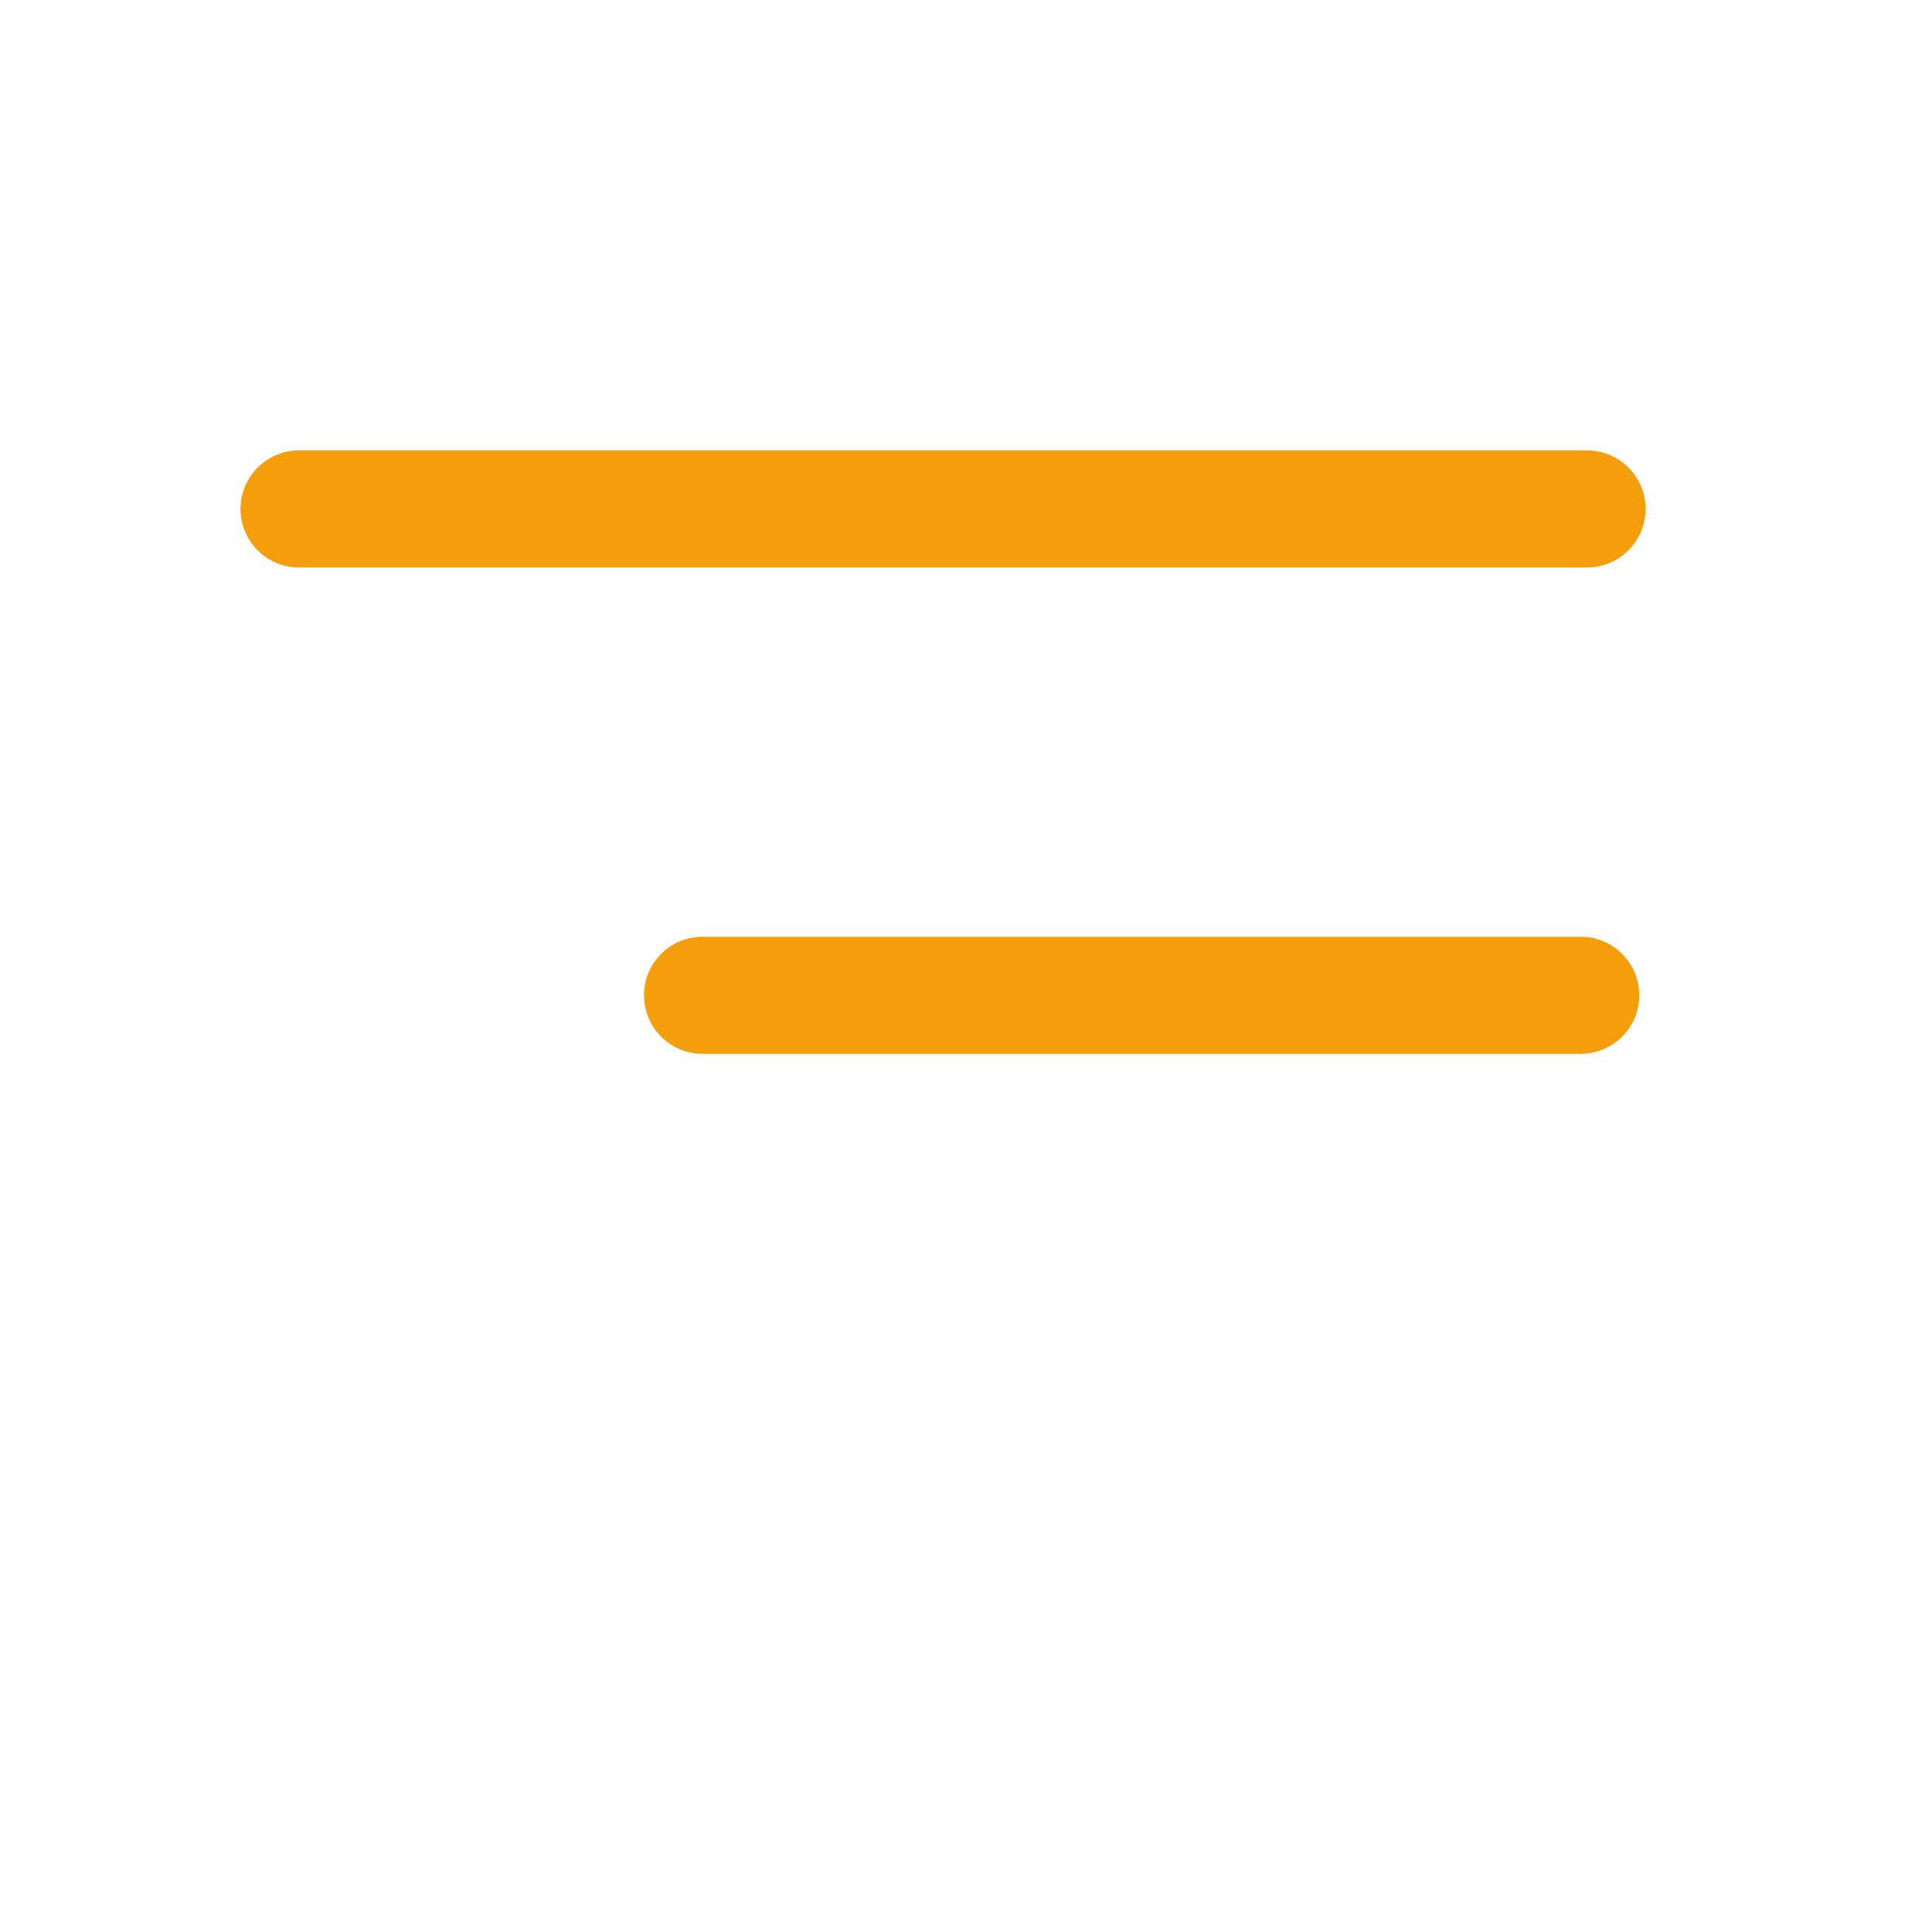 <svg width="33" height="33" viewBox="0 0 33 33" fill="none" xmlns="http://www.w3.org/2000/svg">
<path d="M12 17L27 17" stroke="#F59E0B" stroke-width="2" stroke-linecap="round" stroke-linejoin="round"/>
<path d="M5.108 8.693H27.108" stroke="#F59E0B" stroke-width="2" stroke-linecap="round" stroke-linejoin="round"/>
</svg>

